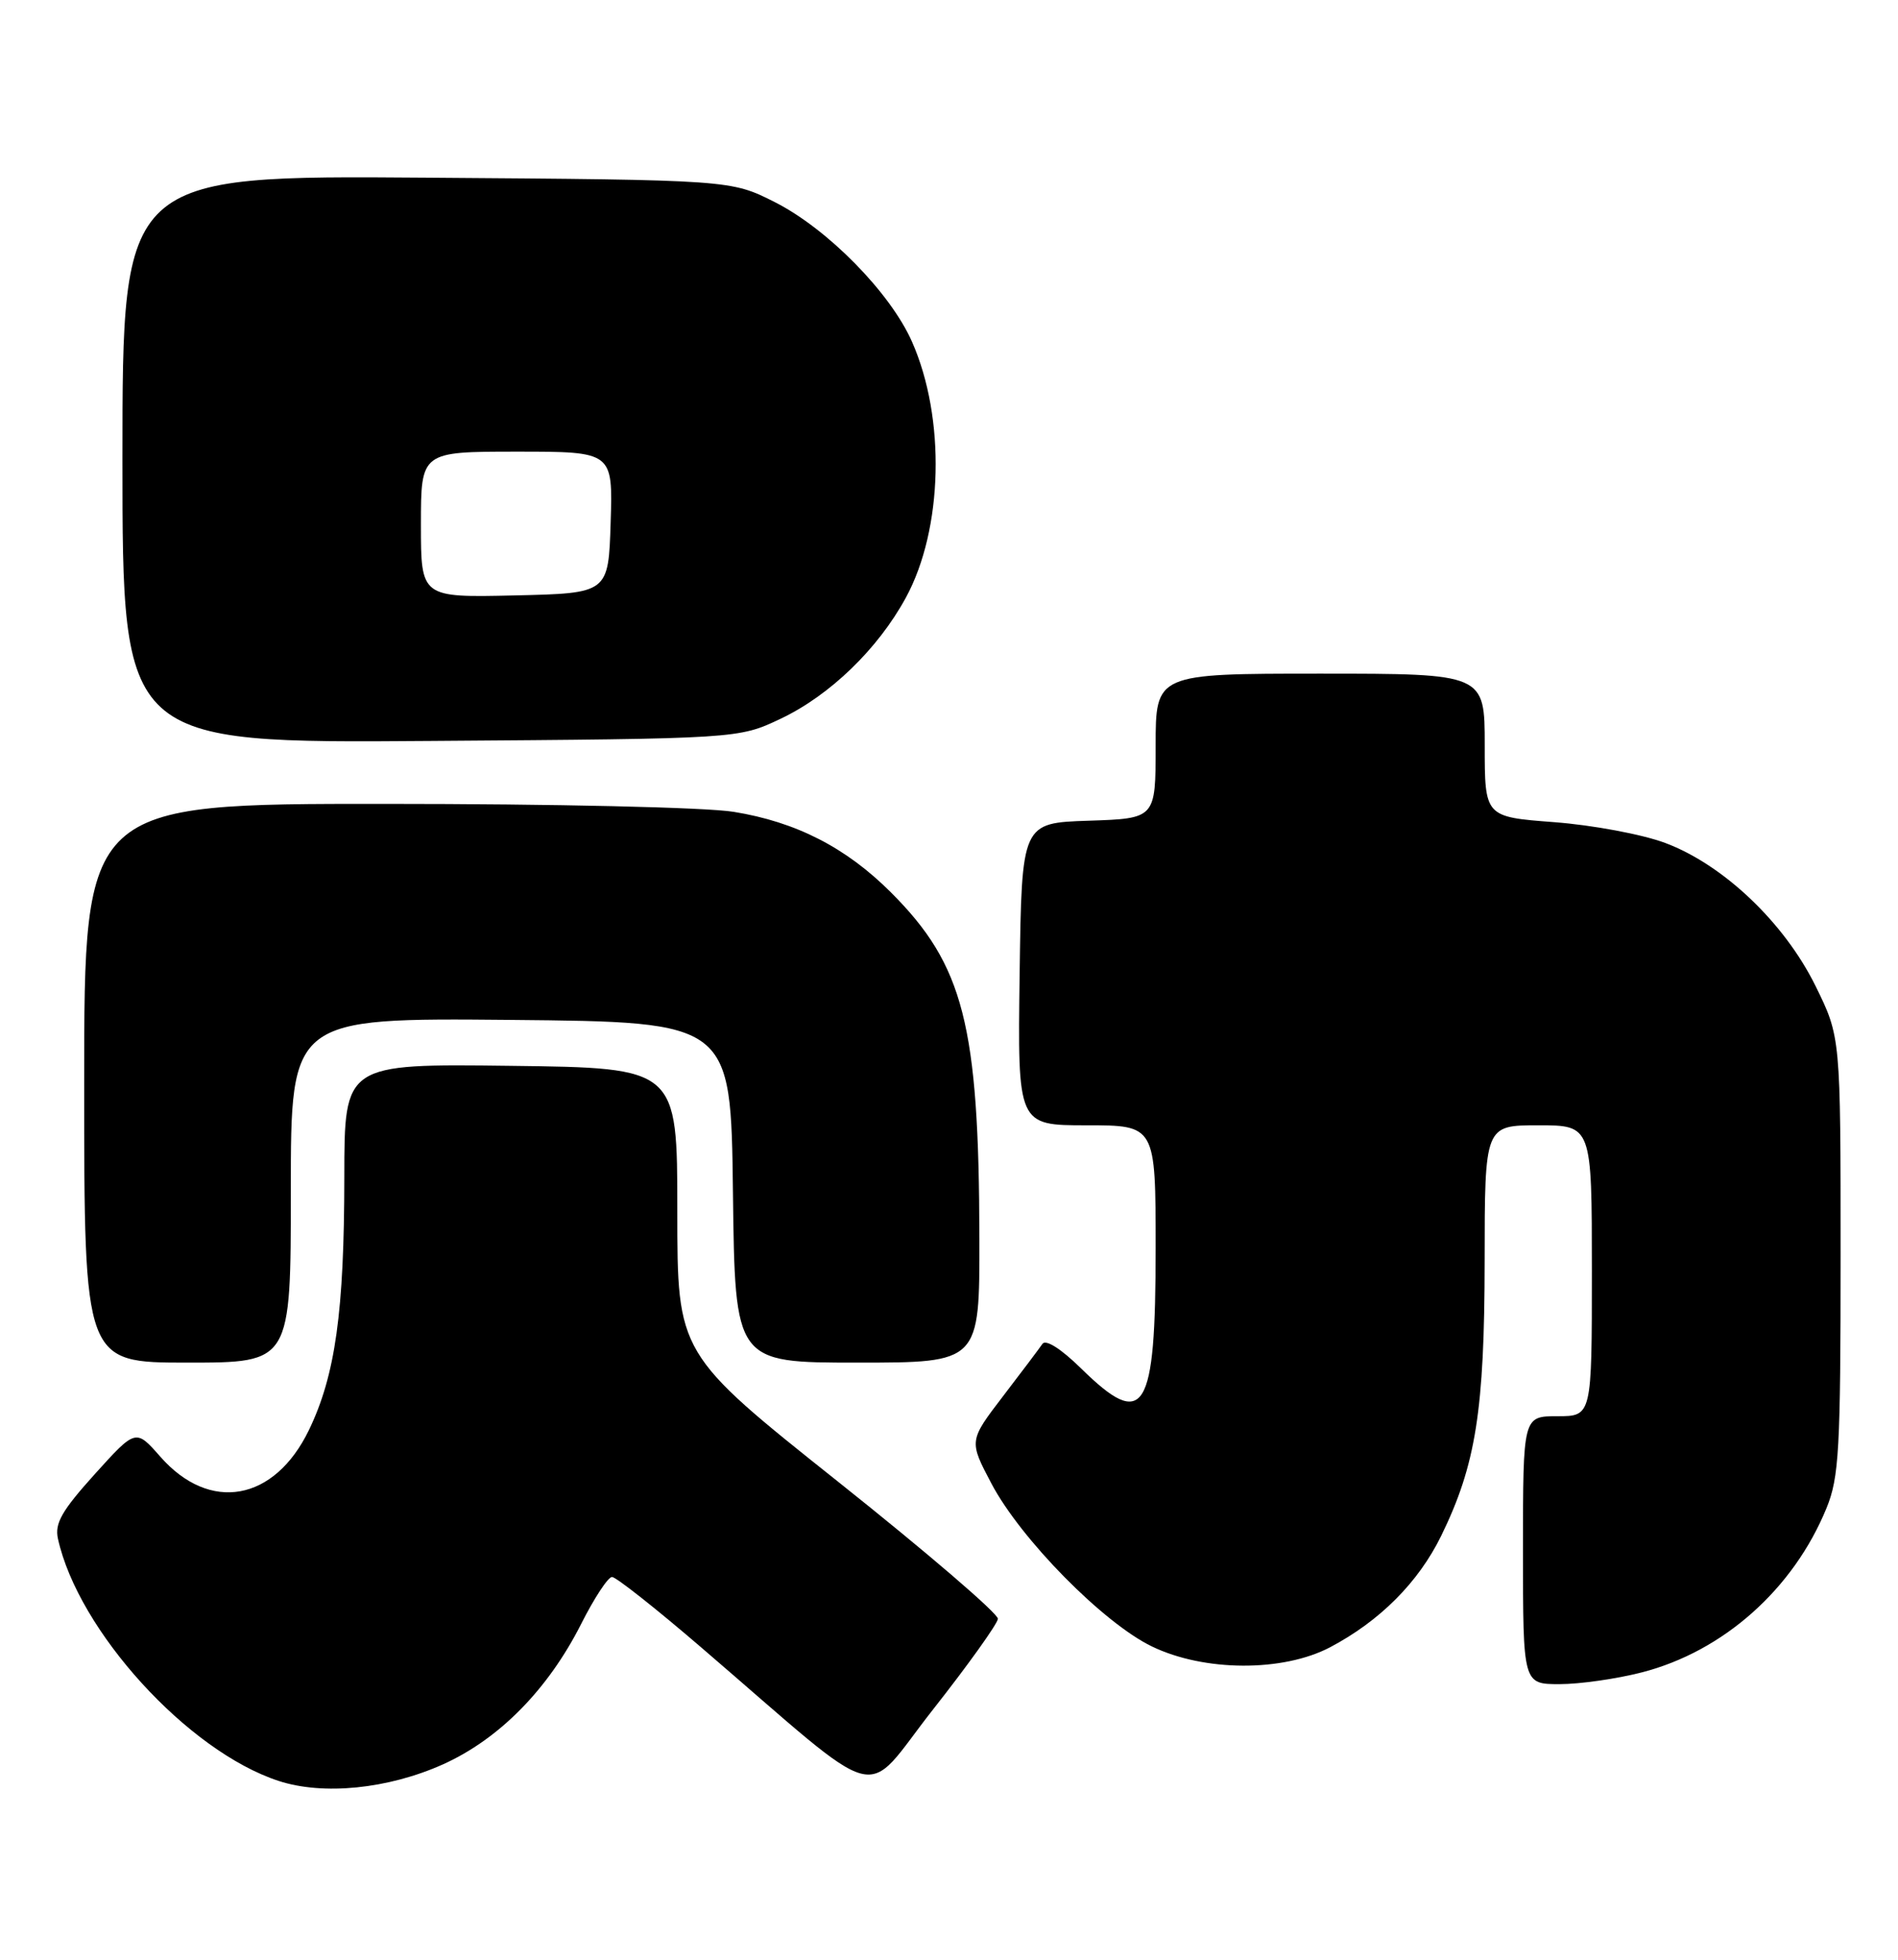<?xml version="1.0" encoding="UTF-8" standalone="no"?>
<!DOCTYPE svg PUBLIC "-//W3C//DTD SVG 1.1//EN" "http://www.w3.org/Graphics/SVG/1.1/DTD/svg11.dtd" >
<svg xmlns="http://www.w3.org/2000/svg" xmlns:xlink="http://www.w3.org/1999/xlink" version="1.1" viewBox="0 0 248 256">
 <g >
 <path fill="currentColor"
d=" M 57.88 230.48 C 65.23 227.17 71.61 220.69 75.94 212.13 C 77.64 208.76 79.45 206.00 79.97 206.00 C 80.49 206.00 85.77 210.17 91.70 215.27 C 116.18 236.29 112.47 235.31 121.93 223.29 C 126.52 217.46 130.32 212.14 130.39 211.47 C 130.45 210.80 121.05 202.74 109.50 193.55 C 88.50 176.84 88.50 176.84 88.50 158.17 C 88.50 139.50 88.50 139.50 66.75 139.23 C 45.00 138.96 45.00 138.96 44.99 153.73 C 44.98 171.34 43.82 179.66 40.36 186.82 C 35.85 196.13 27.41 197.64 20.95 190.29 C 17.74 186.64 17.74 186.64 12.38 192.57 C 8.08 197.34 7.13 198.99 7.57 201.00 C 10.23 213.05 24.54 228.76 36.40 232.64 C 42.23 234.55 50.70 233.70 57.88 230.48 Z  M 214.54 218.46 C 225.19 215.72 234.34 207.57 238.66 197.00 C 240.30 192.99 240.50 189.36 240.50 163.98 C 240.50 135.46 240.50 135.46 237.23 128.81 C 233.15 120.53 225.19 112.96 217.57 110.11 C 214.57 108.99 208.09 107.78 203.07 107.40 C 194.00 106.71 194.00 106.71 194.00 97.36 C 194.00 88.00 194.00 88.00 172.50 88.00 C 151.00 88.00 151.00 88.00 151.00 97.46 C 151.00 106.92 151.00 106.92 142.25 107.21 C 133.50 107.50 133.50 107.50 133.23 127.25 C 132.96 147.00 132.96 147.00 141.98 147.00 C 151.00 147.00 151.00 147.00 151.00 163.07 C 151.00 184.57 149.55 186.90 141.25 178.75 C 138.64 176.19 136.64 174.92 136.21 175.55 C 135.82 176.12 133.50 179.21 131.05 182.40 C 126.60 188.22 126.60 188.22 129.55 193.81 C 133.38 201.06 144.14 211.99 150.50 215.07 C 157.33 218.38 167.62 218.43 173.80 215.18 C 180.30 211.75 185.33 206.71 188.31 200.63 C 192.84 191.36 193.97 184.25 193.99 164.75 C 194.00 147.00 194.00 147.00 201.00 147.00 C 208.00 147.00 208.00 147.00 208.00 166.00 C 208.00 185.00 208.00 185.00 203.50 185.00 C 199.00 185.00 199.00 185.00 199.00 202.50 C 199.00 220.00 199.00 220.00 203.79 220.00 C 206.42 220.00 211.26 219.31 214.54 218.46 Z  M 38.00 155.48 C 38.00 132.97 38.00 132.97 66.75 133.23 C 95.50 133.50 95.50 133.50 95.77 155.75 C 96.04 178.00 96.04 178.00 112.02 178.00 C 128.00 178.00 128.00 178.00 127.97 161.75 C 127.92 133.89 125.92 126.08 116.42 116.58 C 110.56 110.72 104.03 107.37 95.86 106.05 C 92.27 105.46 72.42 105.01 50.25 105.01 C 11.00 105.00 11.00 105.00 11.00 141.50 C 11.00 178.00 11.00 178.00 24.50 178.00 C 38.00 178.00 38.00 178.00 38.00 155.48 Z  M 102.00 93.89 C 108.44 90.84 114.72 84.77 118.37 78.06 C 123.23 69.12 123.58 54.61 119.16 44.63 C 116.33 38.23 108.15 29.91 101.27 26.42 C 95.50 23.50 95.50 23.50 55.75 23.21 C 16.00 22.91 16.00 22.91 16.00 60.00 C 16.00 97.09 16.00 97.09 56.25 96.79 C 96.50 96.50 96.50 96.50 102.00 93.89 Z  M 55.00 68.53 C 55.00 59.00 55.00 59.00 67.54 59.00 C 80.08 59.00 80.08 59.00 79.79 68.25 C 79.50 77.50 79.50 77.50 67.25 77.78 C 55.00 78.06 55.00 78.06 55.00 68.53 Z "/>
</g>
</svg>